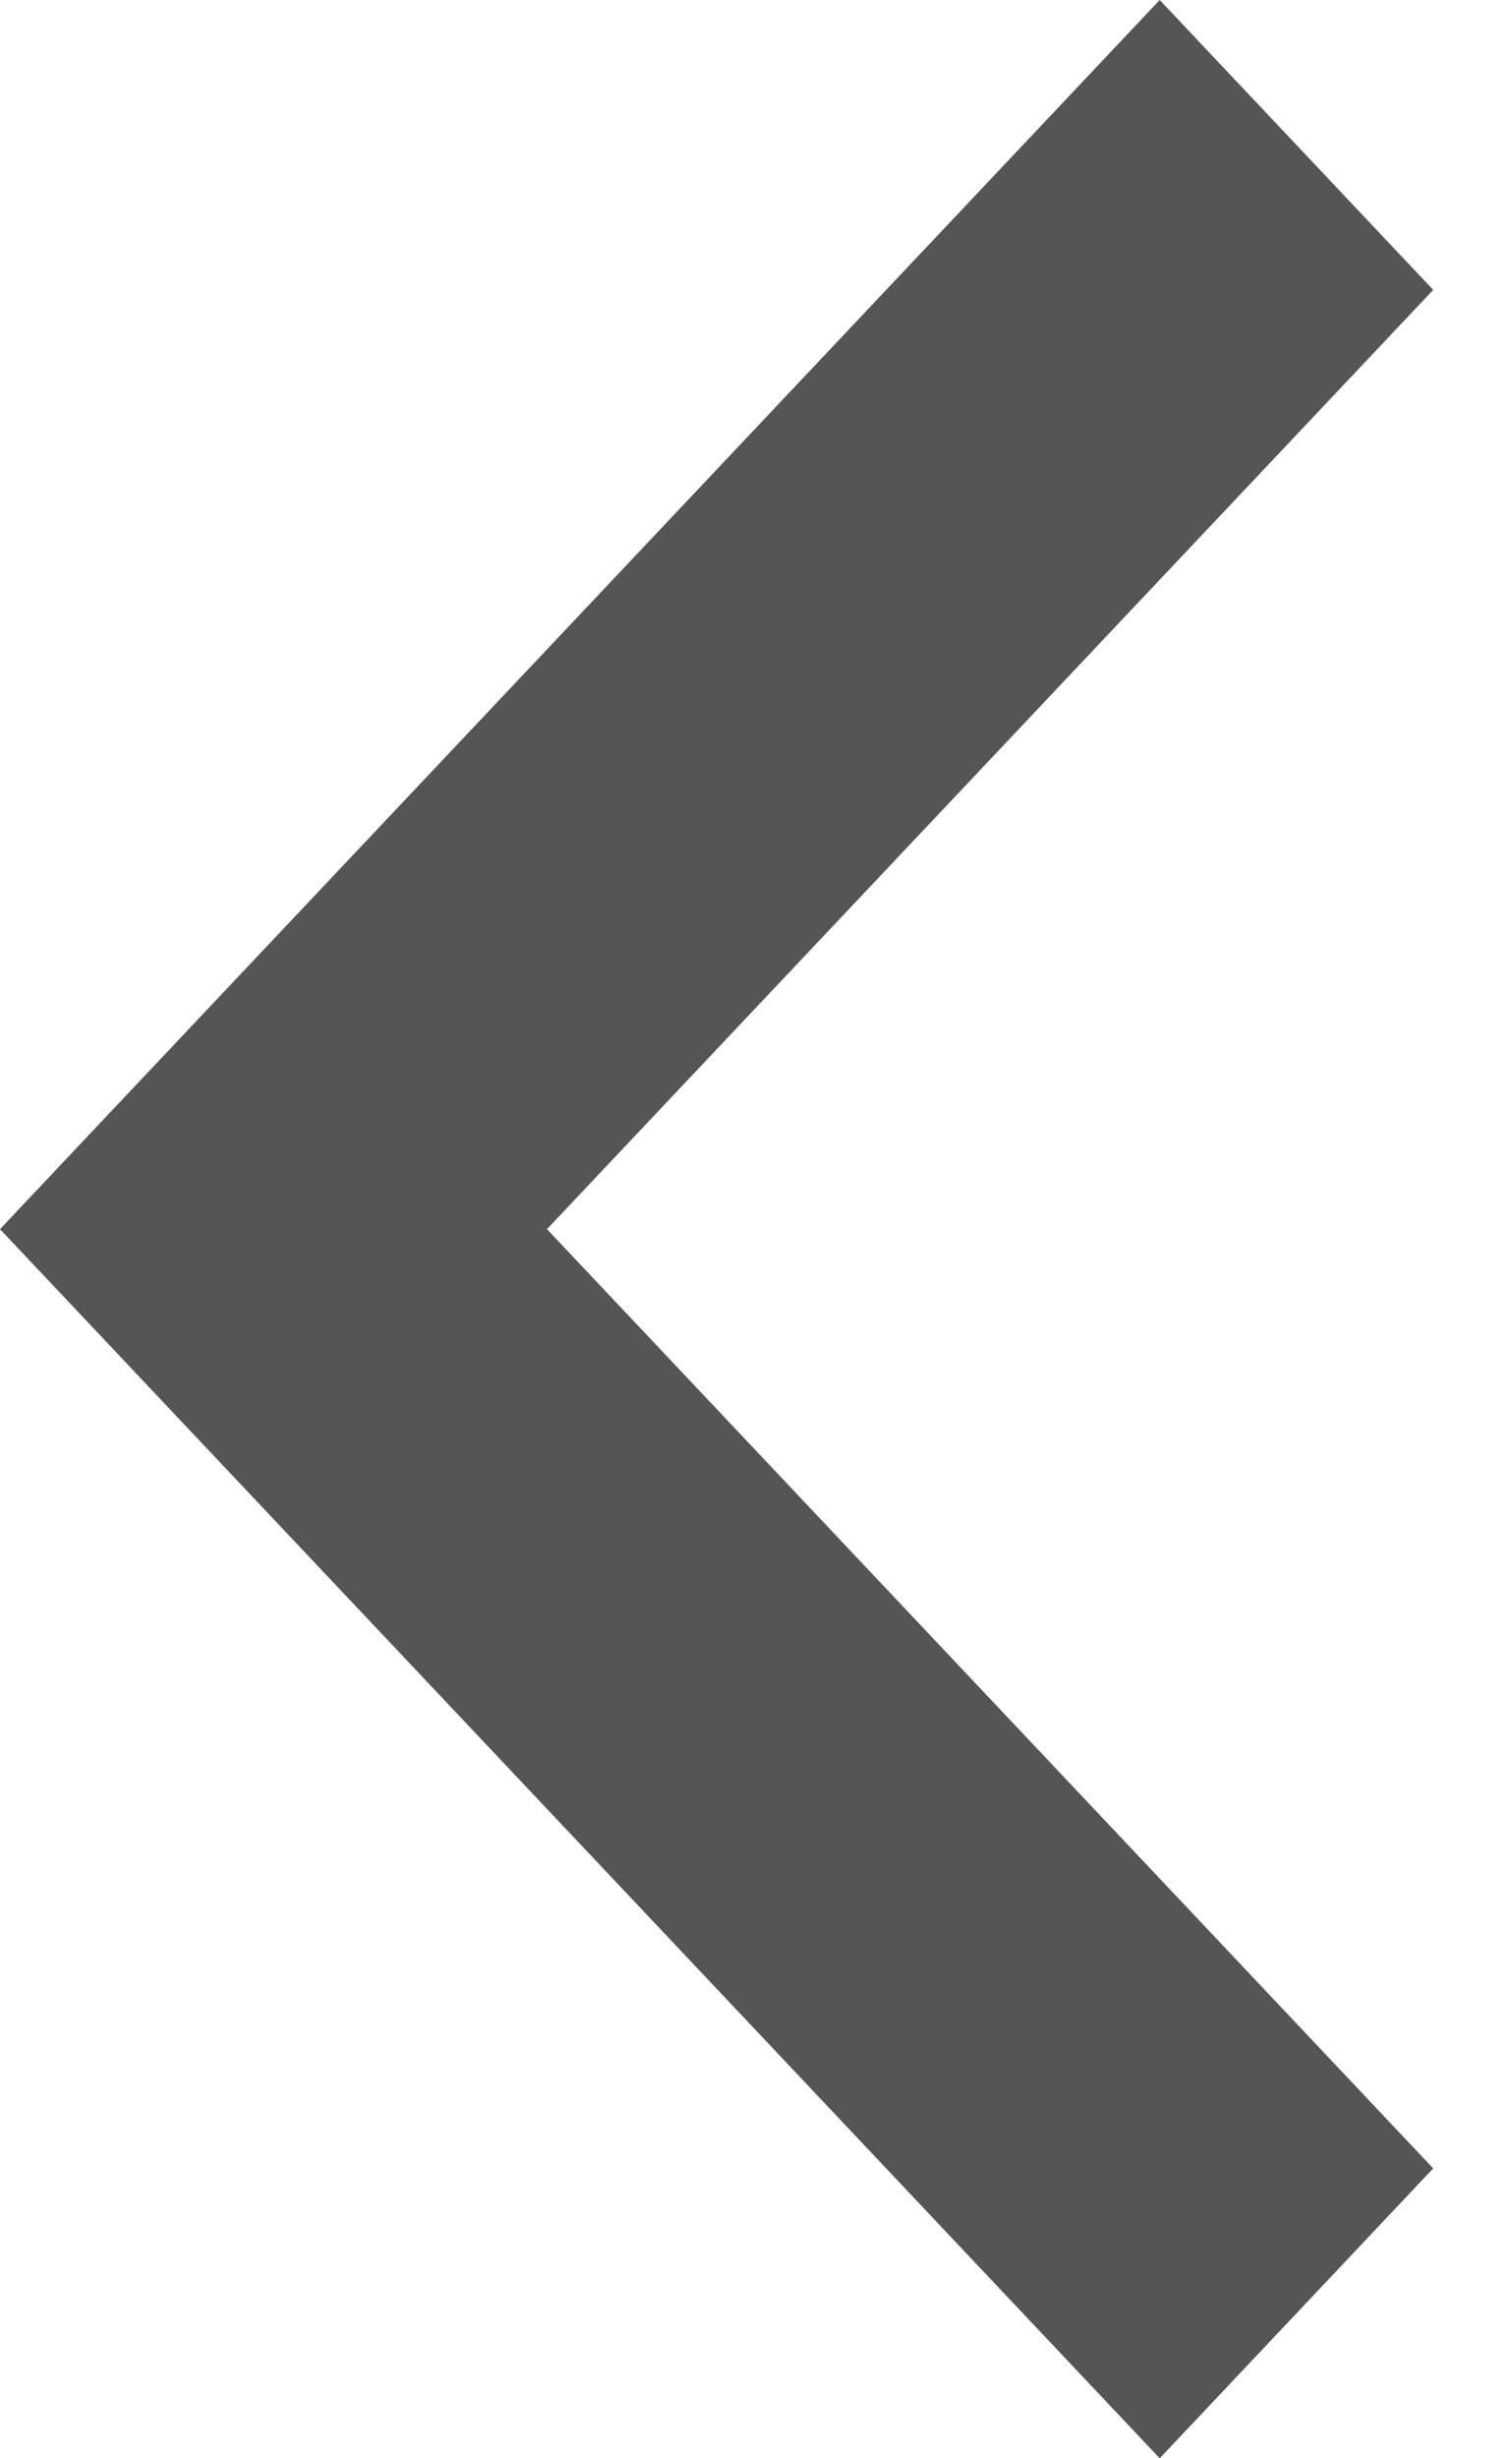 <svg width="8" height="13" viewBox="0 0 8 13" fill="none" xmlns="http://www.w3.org/2000/svg">
<path d="M7.583 1.533L6.136 0L0 6.5L6.136 13L7.583 11.467L2.894 6.5L7.583 1.533Z" fill="#555555"/>
</svg>
